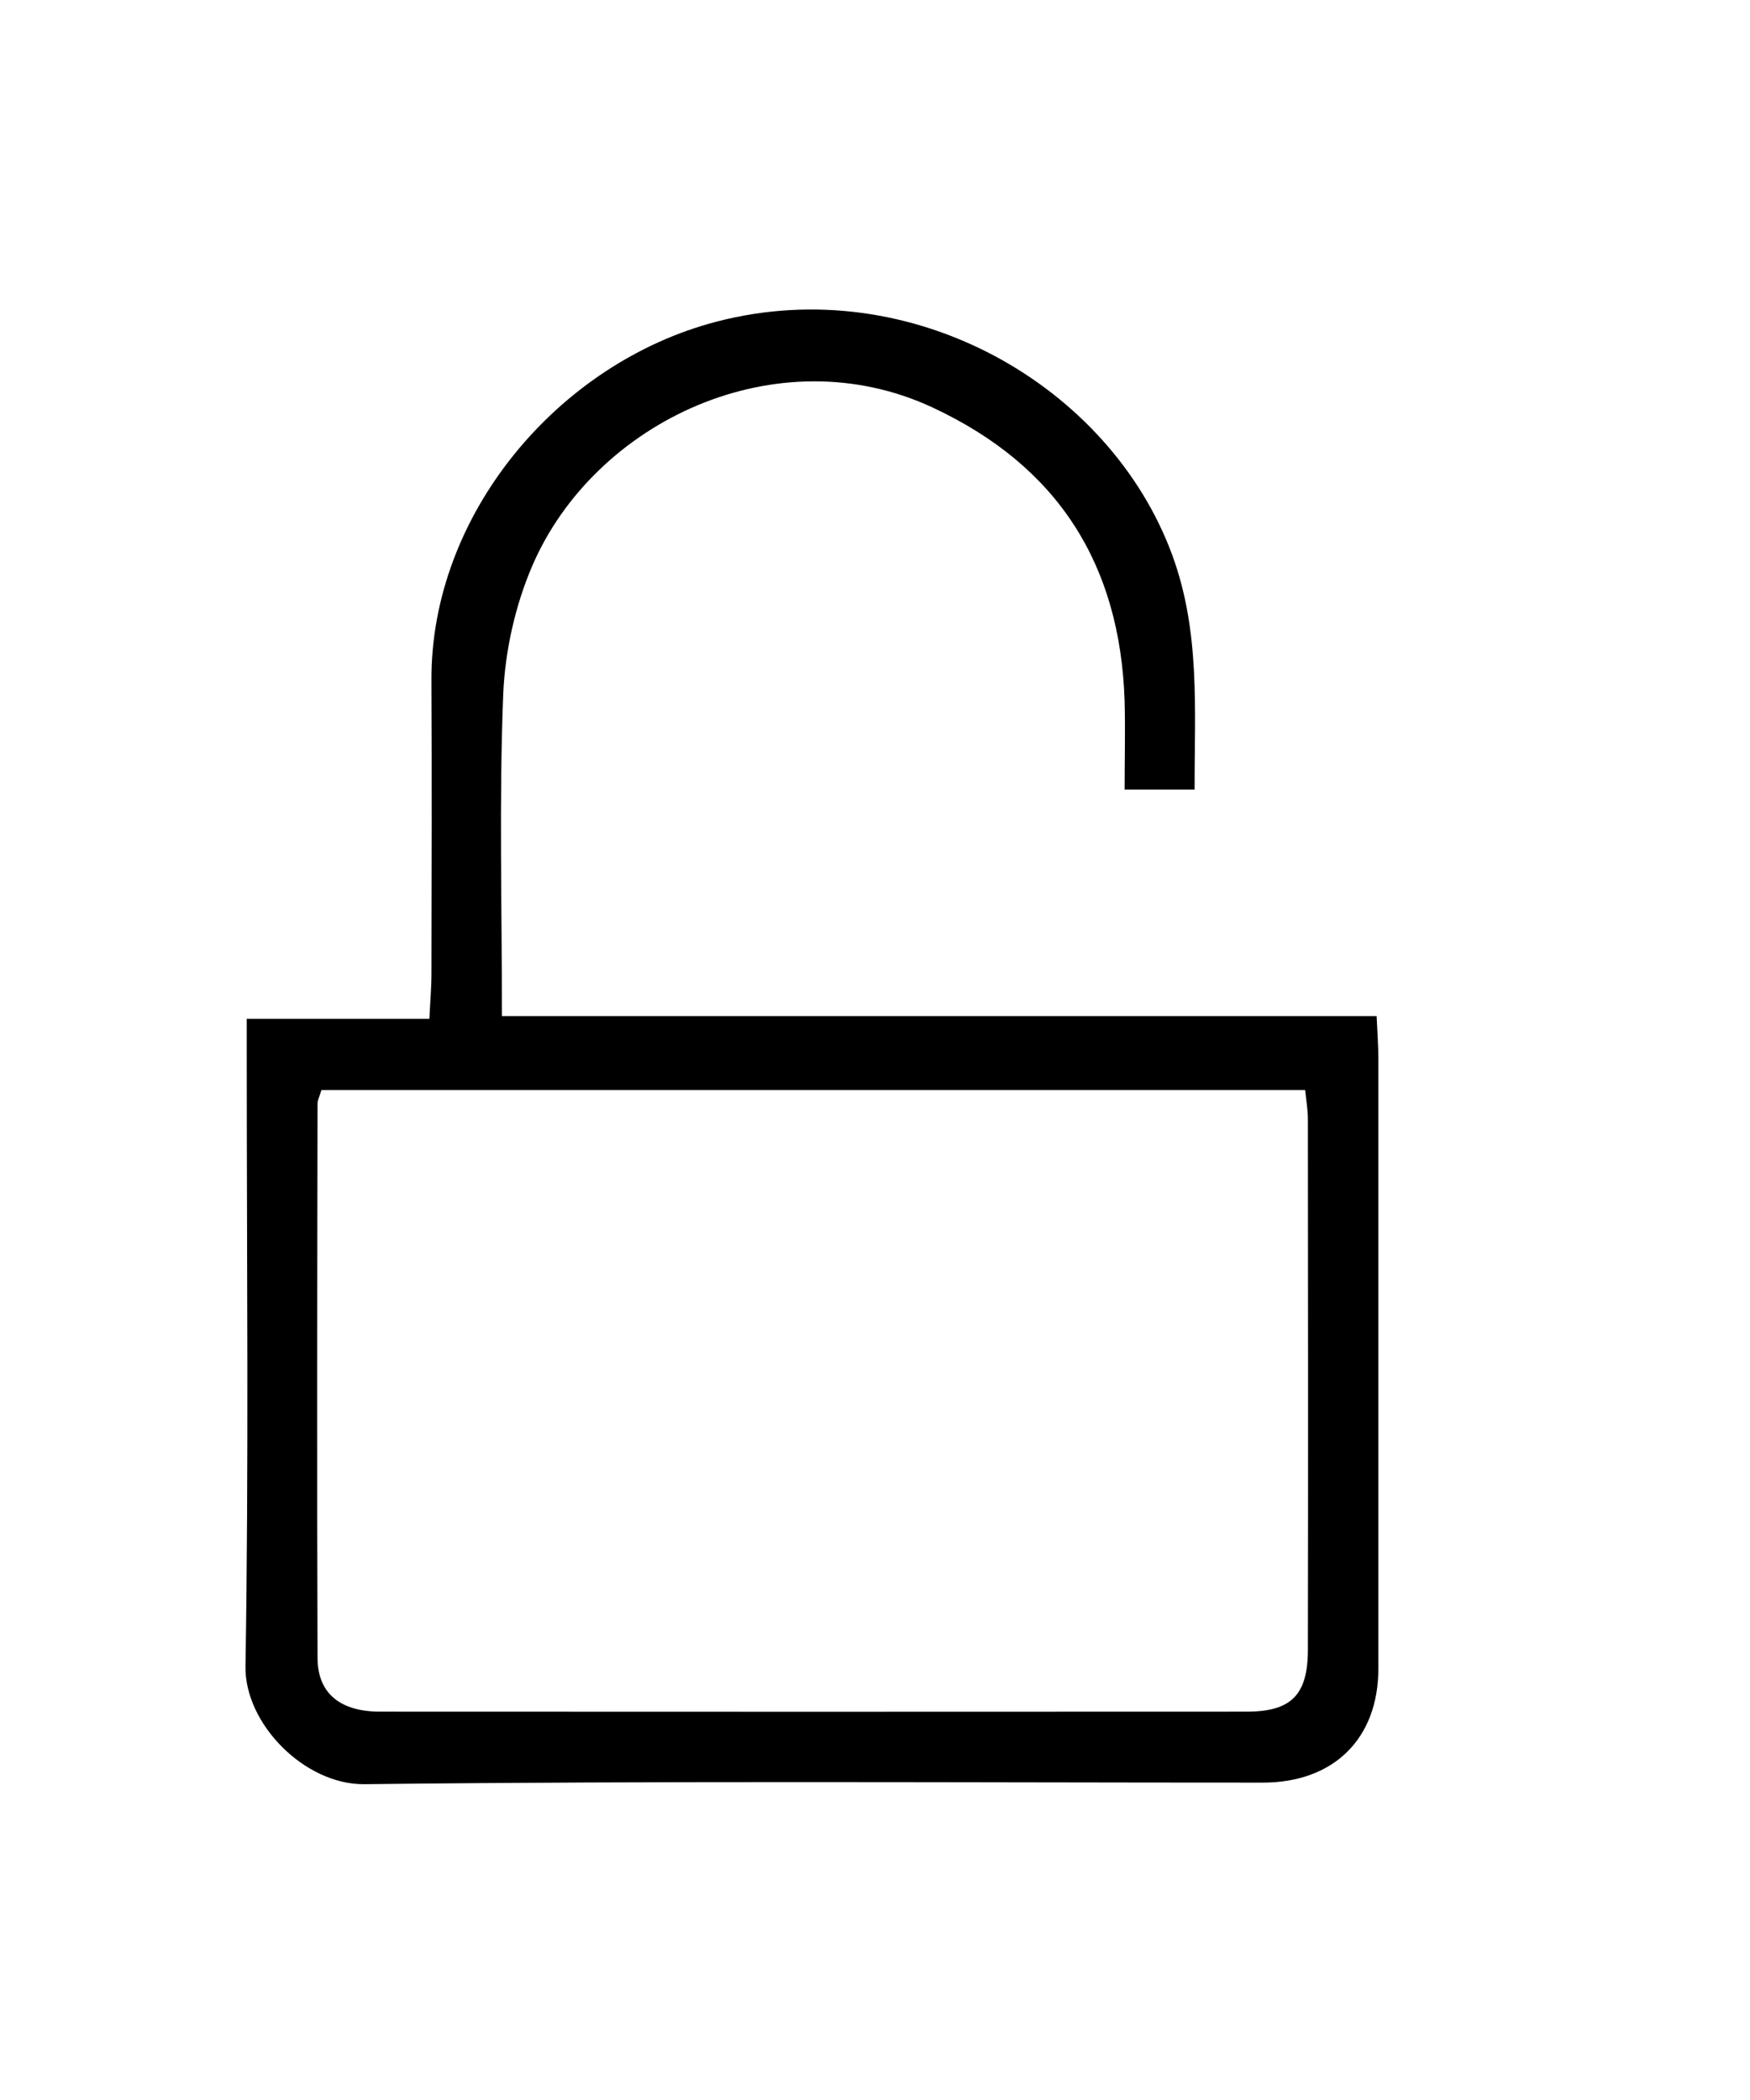 <svg width="110" height="132" viewBox="0 0 110 132" fill="none" xmlns="http://www.w3.org/2000/svg">
<path d="M15.5 64.04H26.99C27.04 62.95 27.12 62.07 27.12 61.19C27.13 55.05 27.15 48.91 27.12 42.77C27.06 32.36 35.07 22.8 45.07 20.21C57.3 17.04 69.74 24.22 73.67 34.85C75.46 39.7 75.08 44.56 75.09 49.63H70.69C70.69 47.8 70.74 45.93 70.69 44.06C70.41 35.46 66.49 29.28 58.61 25.61C48.86 21.07 37.38 26.47 33.46 35.56C32.38 38.07 31.74 40.94 31.63 43.67C31.37 50.29 31.55 56.93 31.55 63.87H86.53C86.58 64.96 86.64 65.75 86.64 66.54C86.64 79.32 86.64 92.1 86.64 104.88C86.64 109.29 83.83 112.05 79.38 112.05C60.56 112.05 41.73 111.93 22.91 112.15C19.15 112.19 15.37 108.35 15.43 104.74C15.64 92.05 15.51 79.35 15.51 66.65C15.51 65.92 15.51 65.19 15.51 64.03L15.5 64.04ZM20.2 68.53C20.09 68.91 19.96 69.14 19.96 69.37C19.94 80.98 19.92 92.59 19.96 104.2C19.96 106.44 21.38 107.59 23.9 107.59C42.05 107.6 60.2 107.6 78.35 107.59C81.16 107.59 82.21 106.55 82.21 103.68C82.23 92.57 82.22 81.45 82.21 70.34C82.21 69.78 82.11 69.22 82.04 68.52H20.2V68.53Z" fill="black"/>
</svg>
